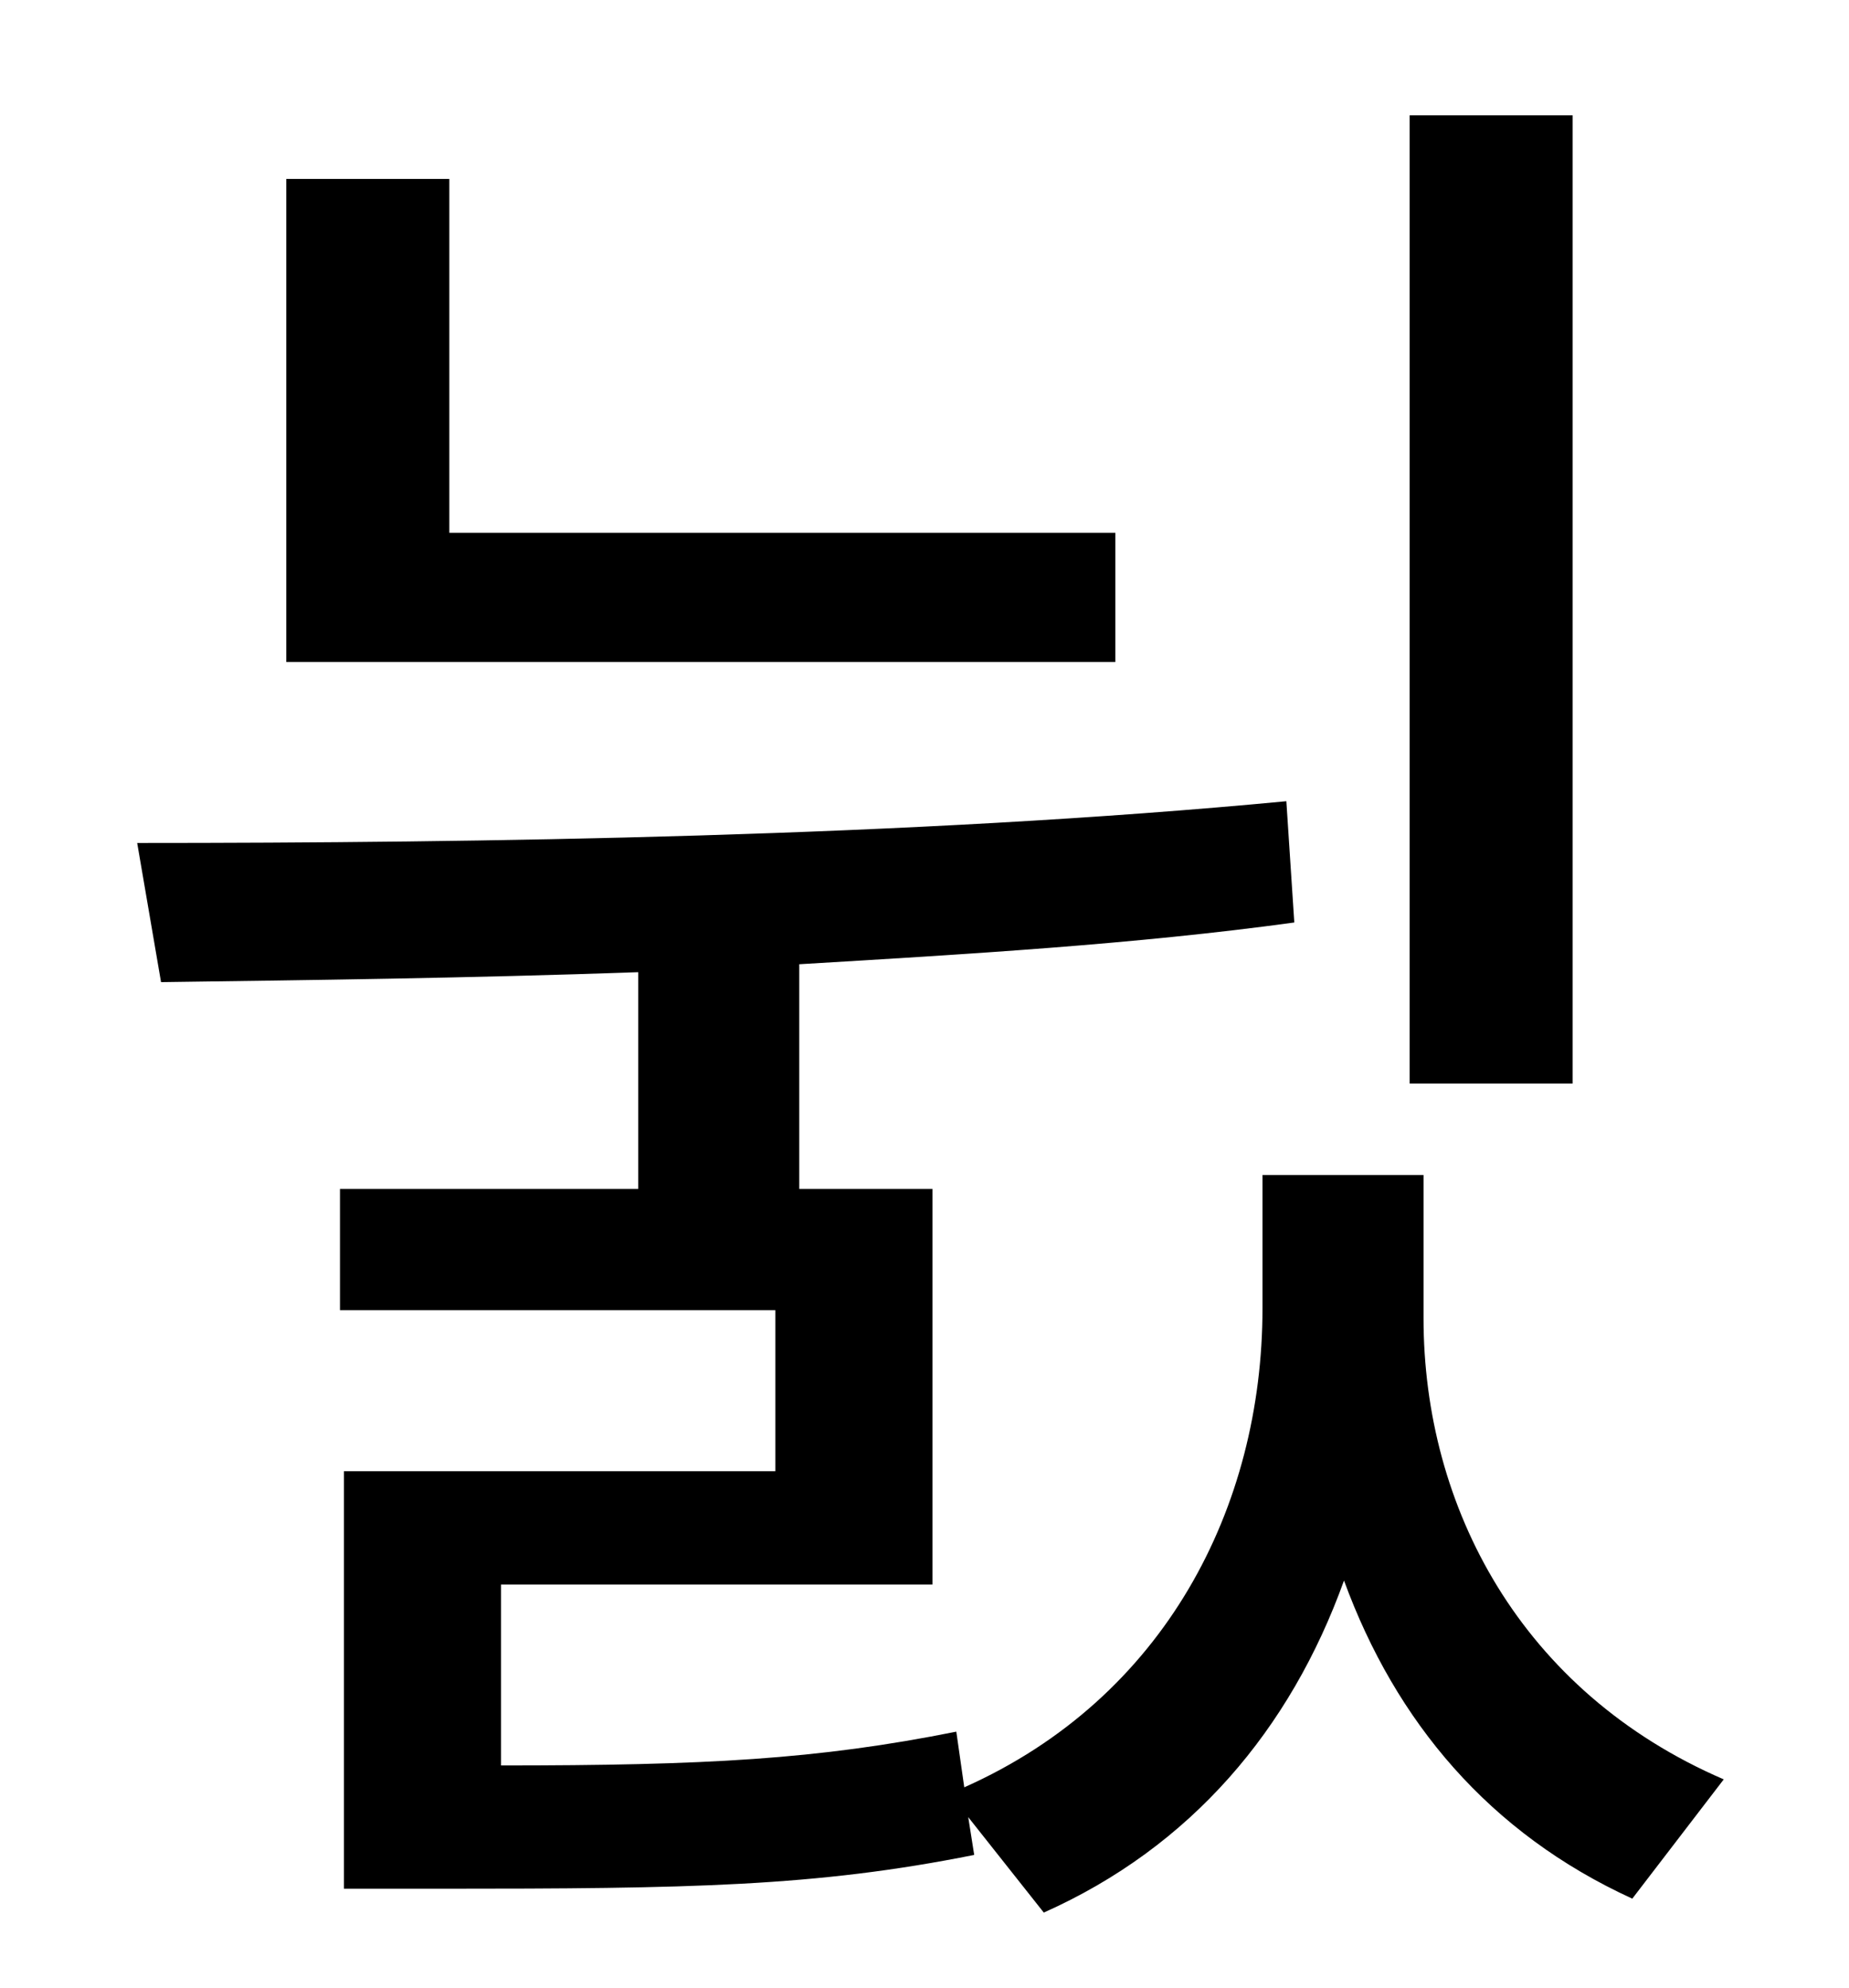 <?xml version="1.0" standalone="no"?>
<!DOCTYPE svg PUBLIC "-//W3C//DTD SVG 1.1//EN" "http://www.w3.org/Graphics/SVG/1.1/DTD/svg11.dtd" >
<svg xmlns="http://www.w3.org/2000/svg" xmlns:xlink="http://www.w3.org/1999/xlink" version="1.1" viewBox="-10 0 930 1000">
   <path fill="currentColor"
d="M781 58v487h-82v-487h82zM551 268v65h-417v-243h82v178h335zM706 591v72c0 95 49 188 151 232l-46 60c-72 -33 -119 -89 -145 -160c-27 75 -77 134 -151 167l-38 -48l3 19c-80 16 -143 17 -269 17h-48v-210h217v-81h-219v-61h150v-109c-85 3 -167 4 -240 5l-12 -70
c171 0 389 -3 578 -21l4 61c-80 11 -165 16 -249 21v113h67v199h-217v91c103 0 159 -3 229 -17l4 28c101 -45 150 -141 150 -241v-67h81z" />
</svg>
